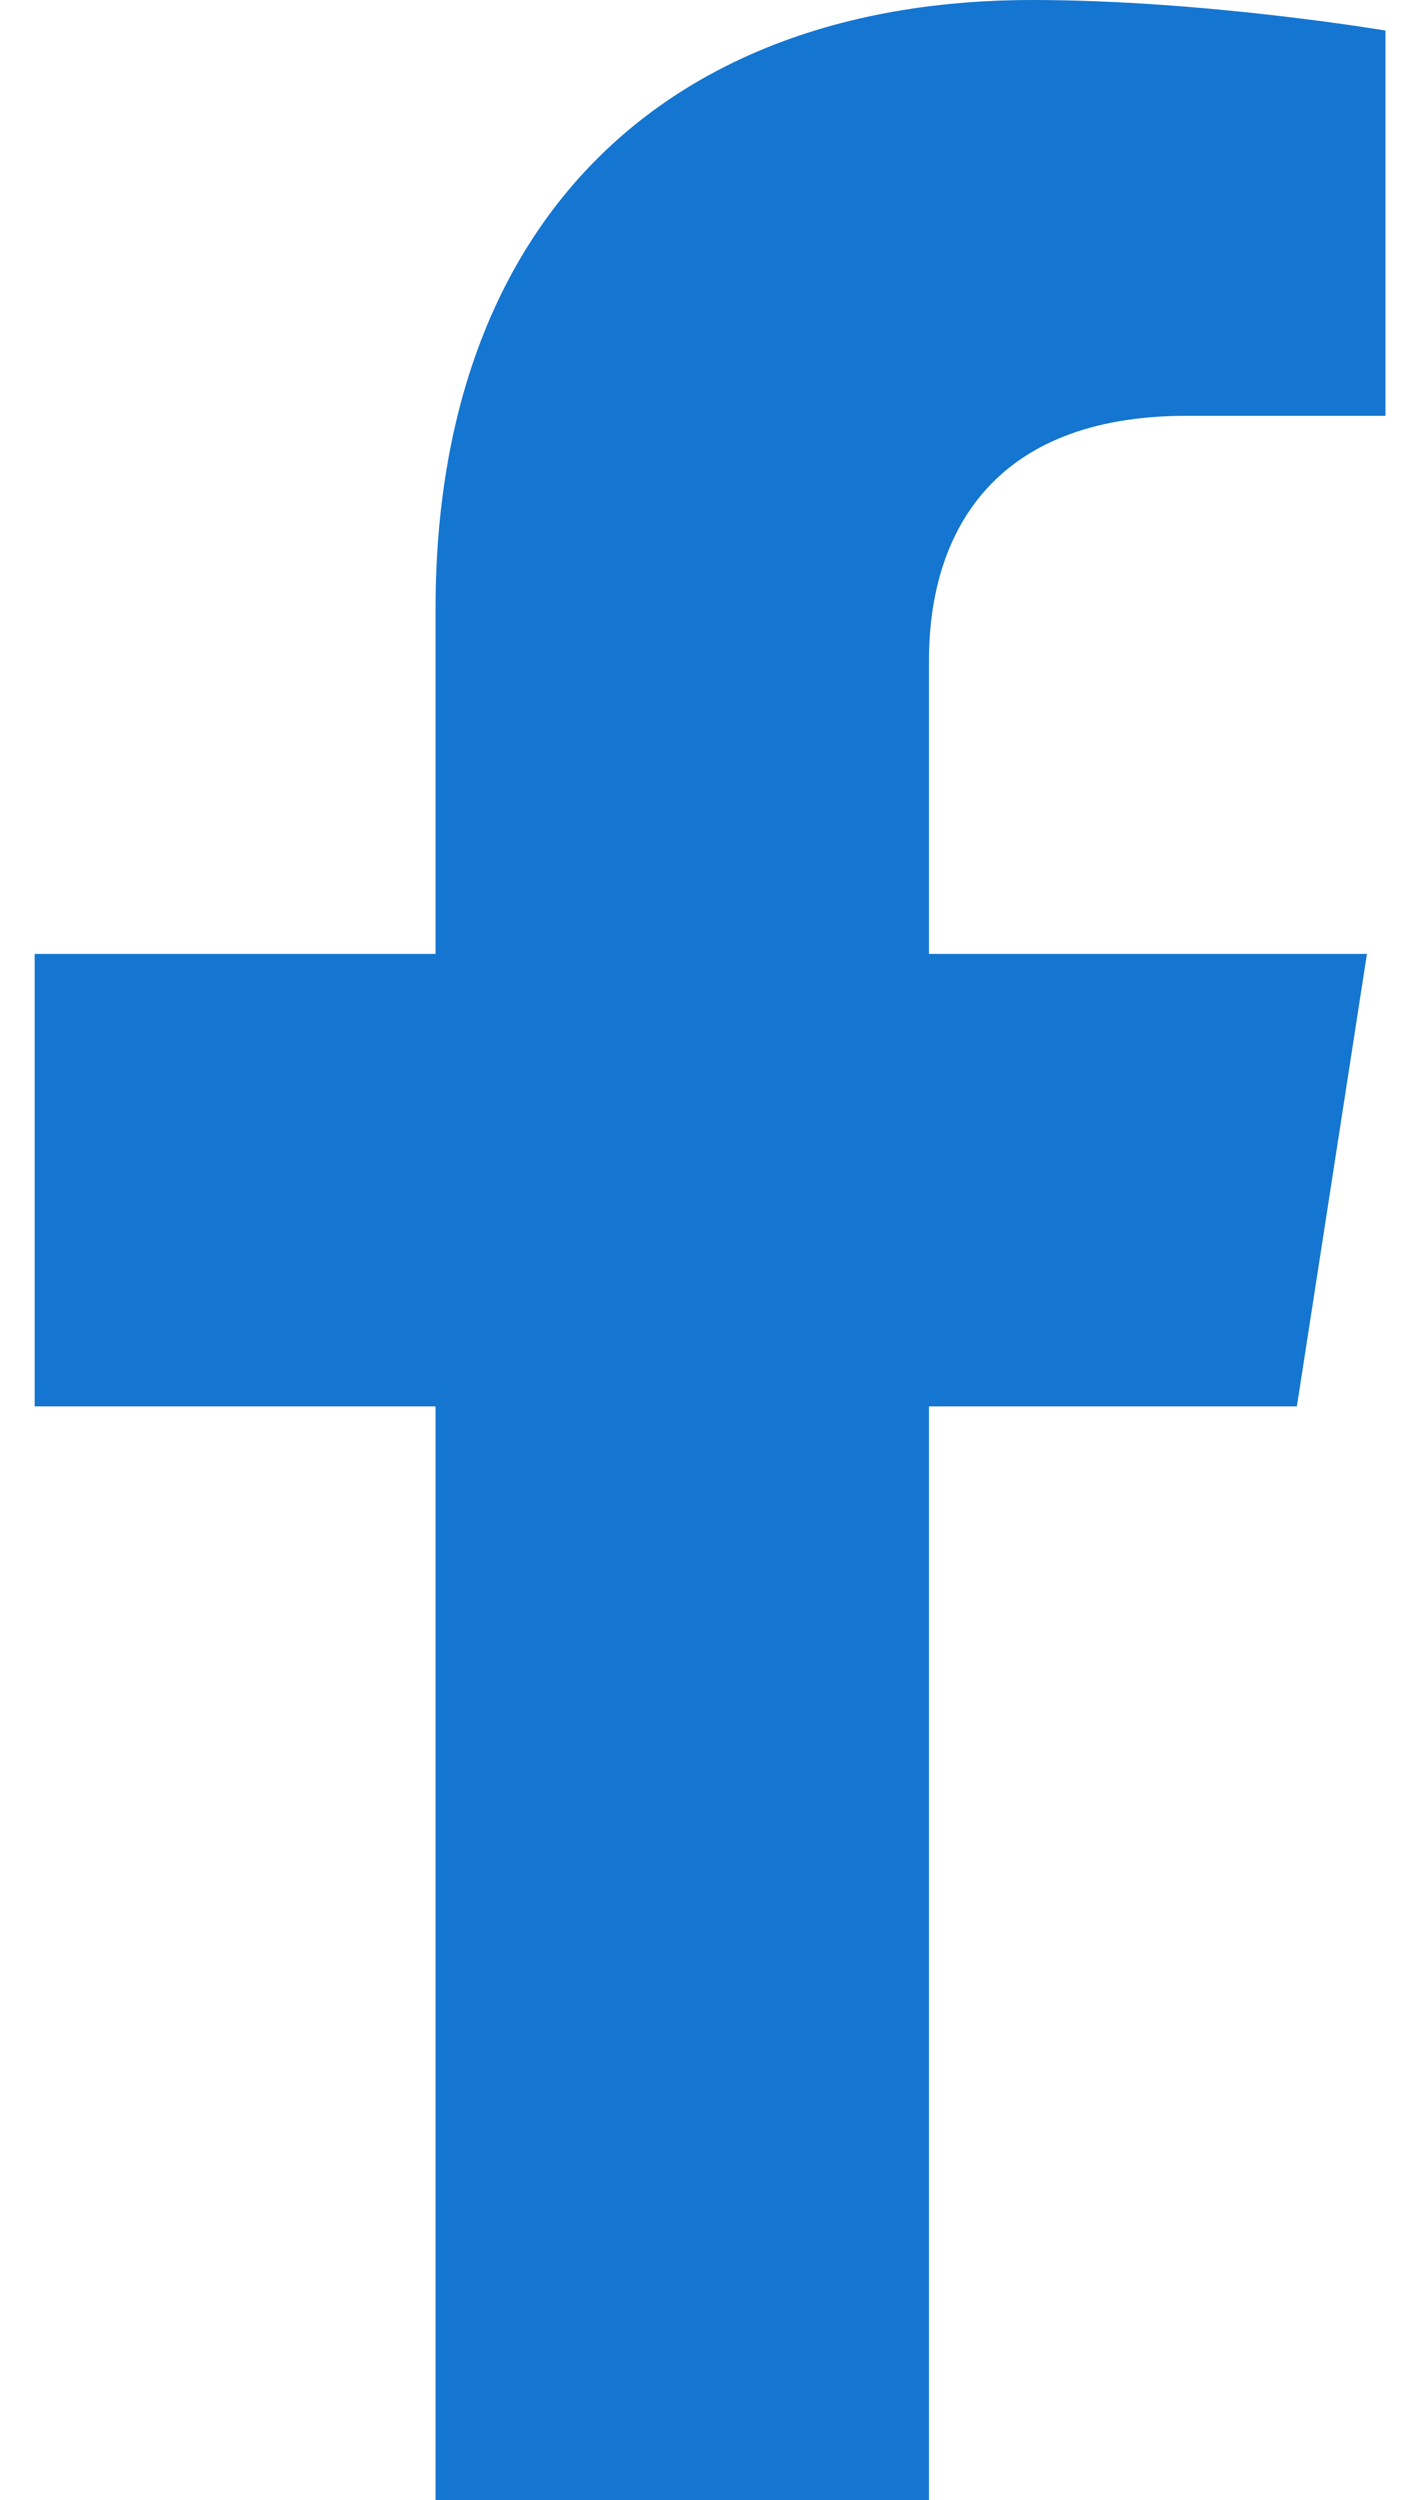 <svg width="18" height="32" viewBox="0 0 18 32" fill="none" xmlns="http://www.w3.org/2000/svg">
<path d="M16.603 18L17.5 12.209H11.893V8.451C11.893 6.866 12.677 5.322 15.188 5.322H17.737V0.391C17.737 0.391 15.424 0 13.212 0C8.594 0 5.576 2.774 5.576 7.795V12.209H0.444V18H5.576V32H11.893V18H16.603Z" fill="#1476D0"/>
</svg>
